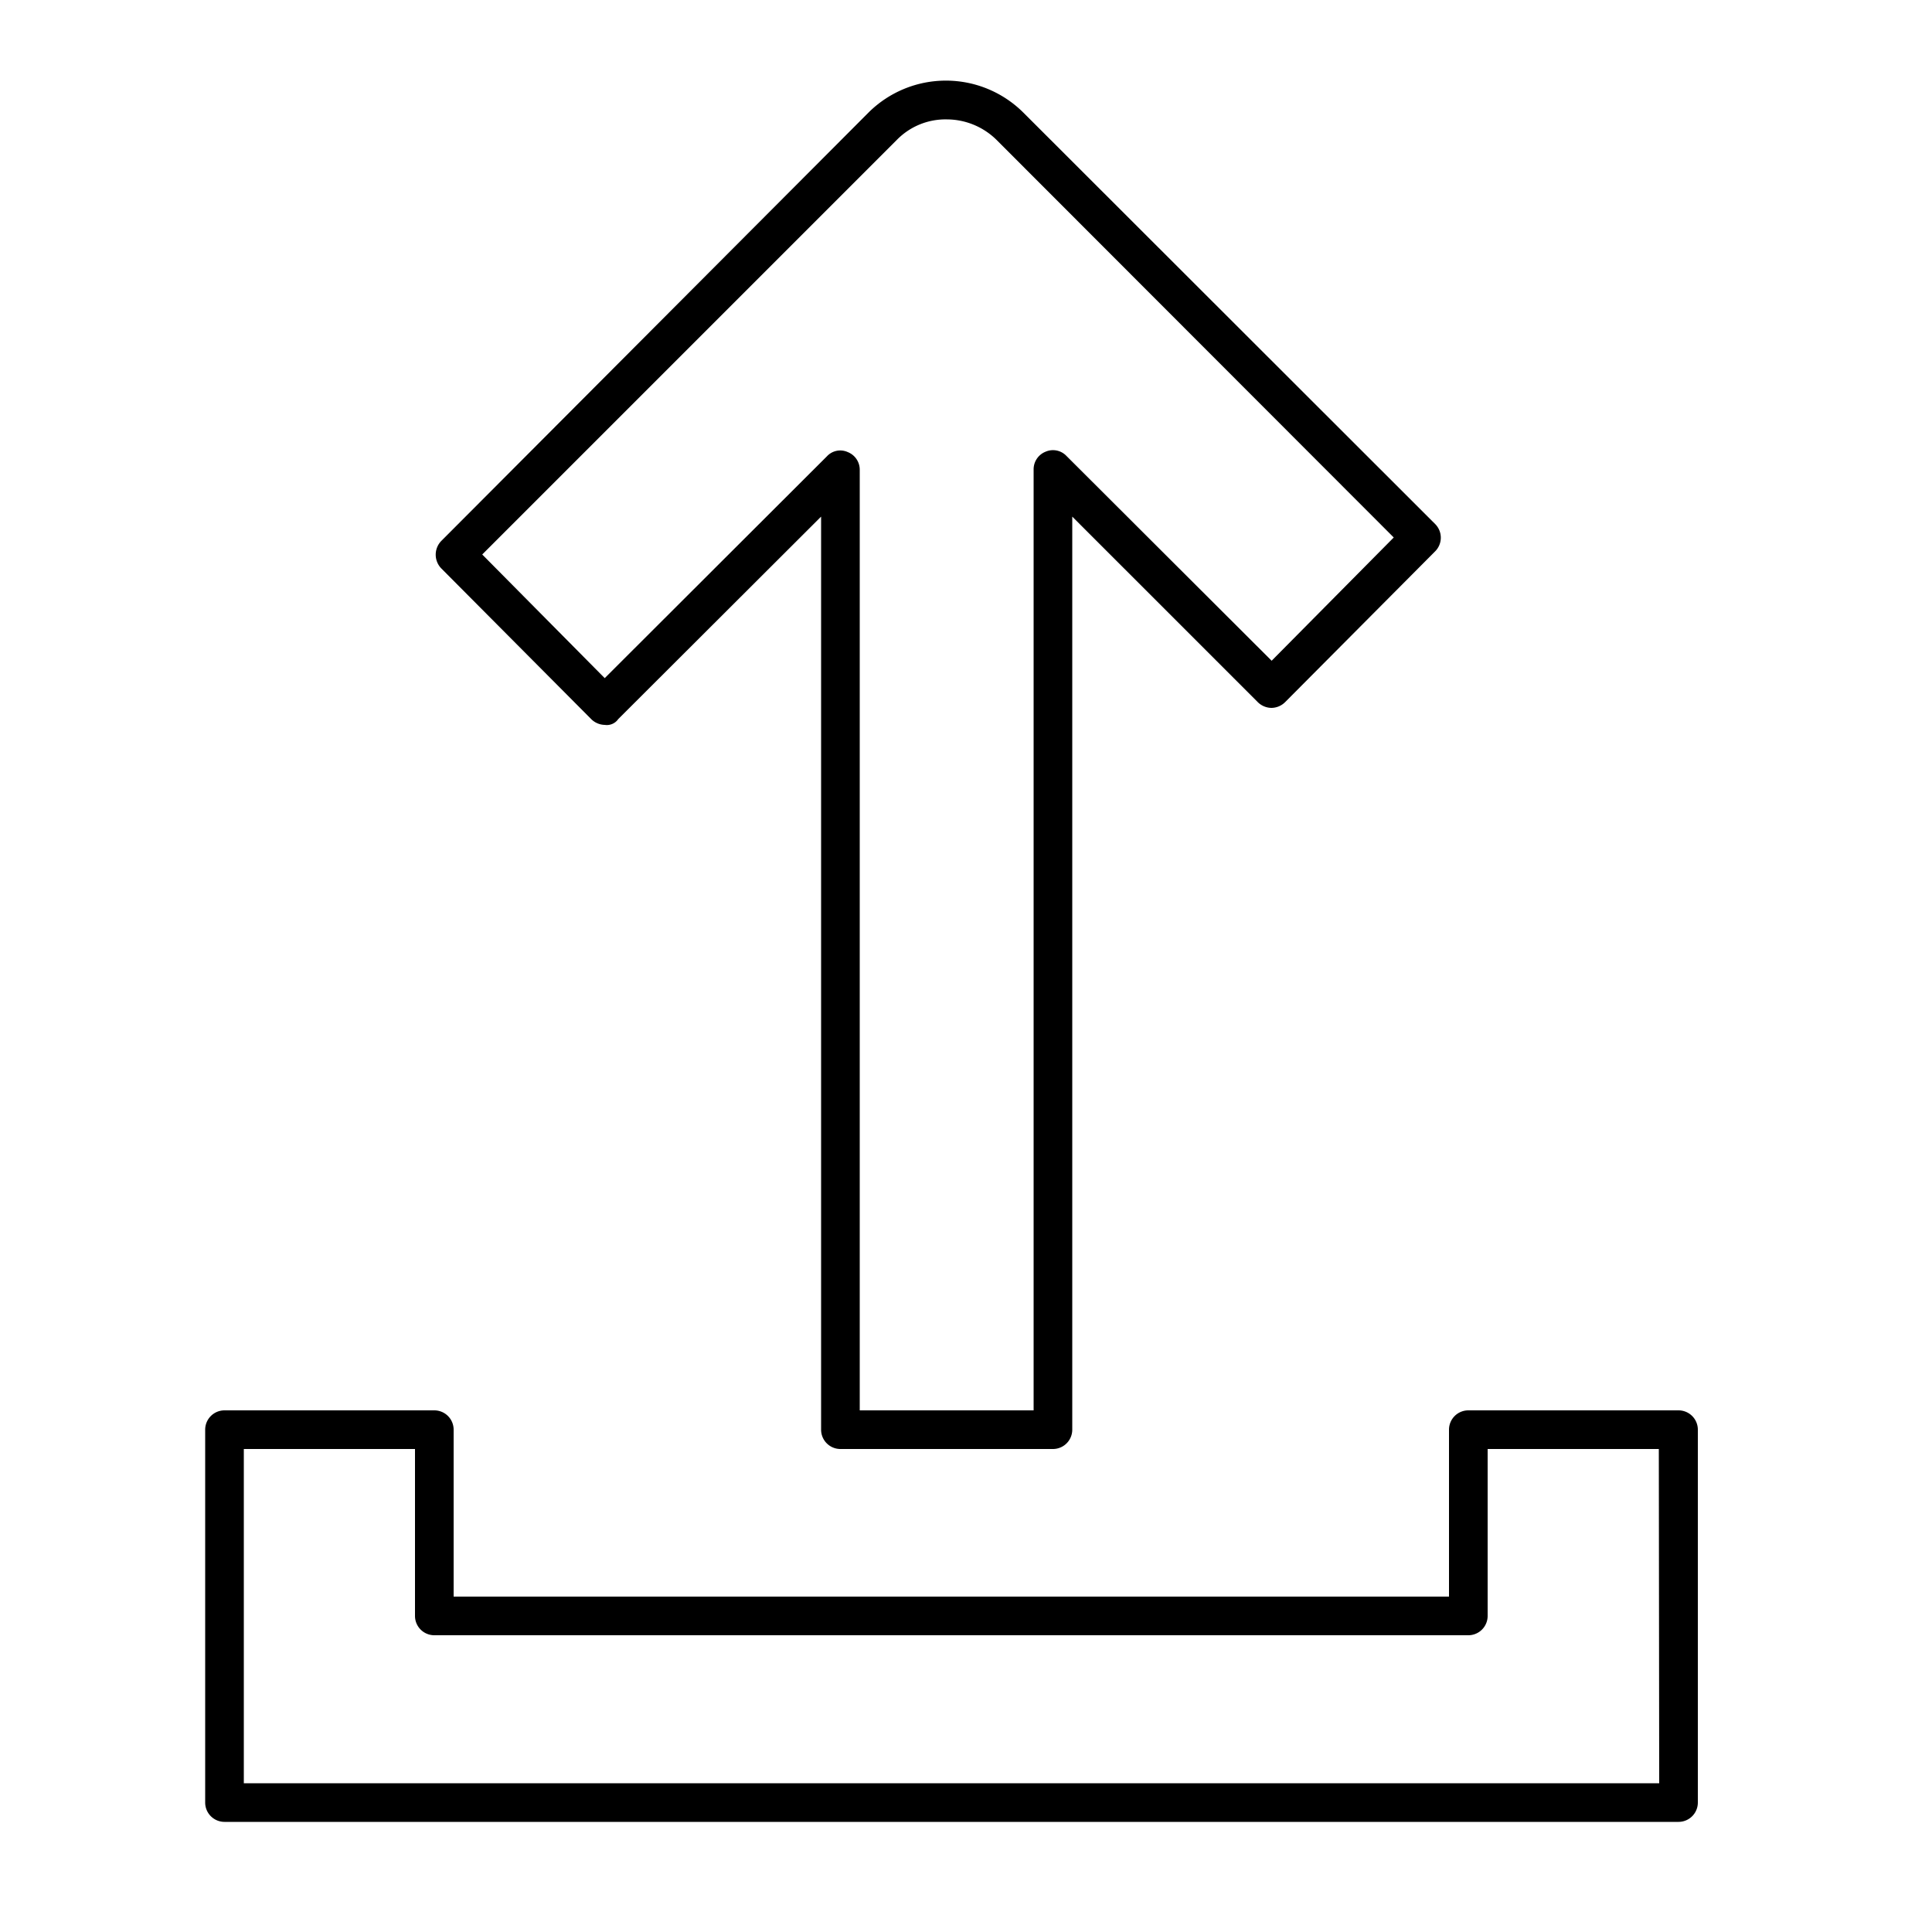 <svg id="a599fdc2-d4f8-4be2-beb7-fac2119fa218" data-name="ICONS" xmlns="http://www.w3.org/2000/svg" viewBox="0 0 50 50"><path d="M43.44,36.5H38a.5.5,0,0,0-.5.5v4.32H11.74V37a.5.5,0,0,0-.5-.5H5.81a.5.5,0,0,0-.5.5v9.65a.5.5,0,0,0,.5.5H43.44a.5.5,0,0,0,.5-.5V37A.5.5,0,0,0,43.44,36.5Zm-.5,9.65H6.31V37.5h4.43v4.32a.5.5,0,0,0,.5.5H38a.5.5,0,0,0,.5-.5V37.5h4.43Z"/><path d="M15.3,18.61a.51.51,0,0,0,.35.15.36.36,0,0,0,.35-.15l5.25-5.24V37a.5.5,0,0,0,.5.5h5.5a.5.5,0,0,0,.5-.5V13.37l4.8,4.8a.51.51,0,0,0,.36.15h0a.51.51,0,0,0,.35-.15l3.88-3.9a.5.5,0,0,0,0-.71L26.48,2.91a2.84,2.84,0,0,0-4,0L11.42,14a.51.51,0,0,0,0,.71Zm7.92-15a1.76,1.76,0,0,1,1.29-.52,1.84,1.84,0,0,1,1.27.52l10.29,10.3-3.16,3.19-5.31-5.3a.48.48,0,0,0-.54-.11.49.49,0,0,0-.31.46V36.5h-4.5V12.16a.49.49,0,0,0-.31-.46.47.47,0,0,0-.54.11l-5.75,5.74-3.17-3.2Z"/></svg>